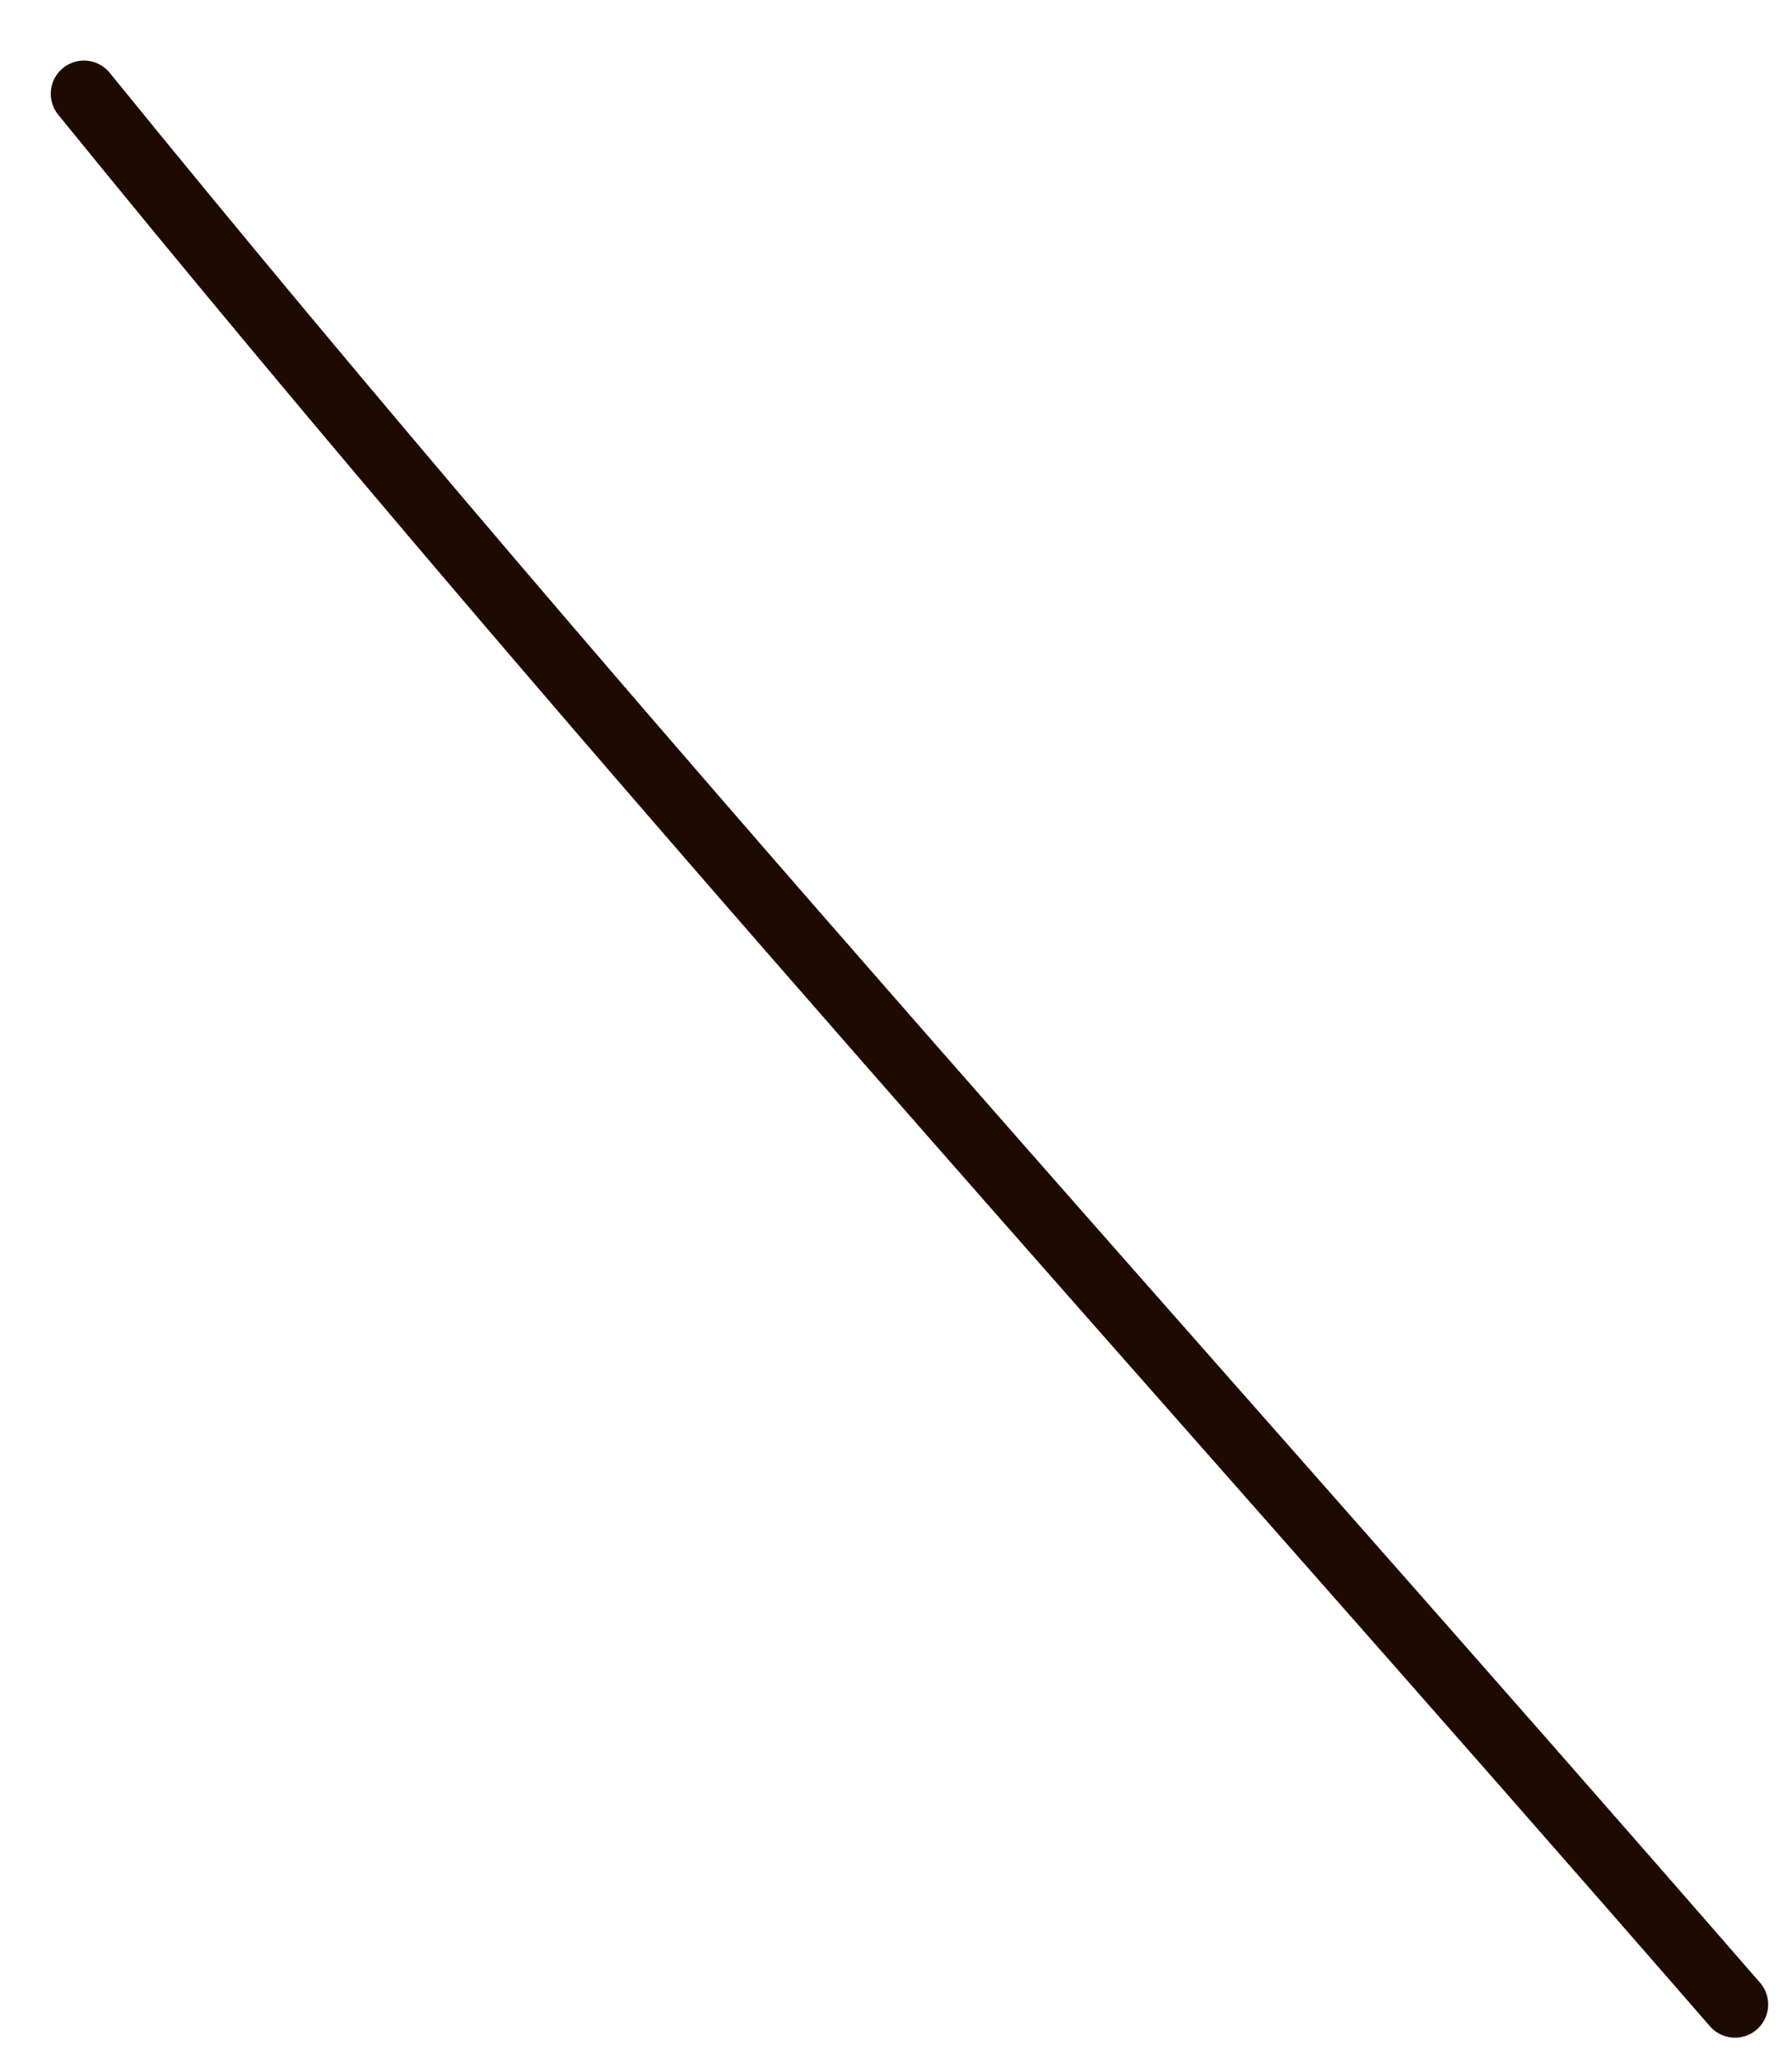 <svg width="27" height="31" viewBox="0 0 27 31" fill="none" xmlns="http://www.w3.org/2000/svg">
<path d="M1.265 1.412C9.256 11.248 17.828 20.63 26.141 30.19" stroke="#1D0A01" stroke-linecap="round"/>
</svg>
